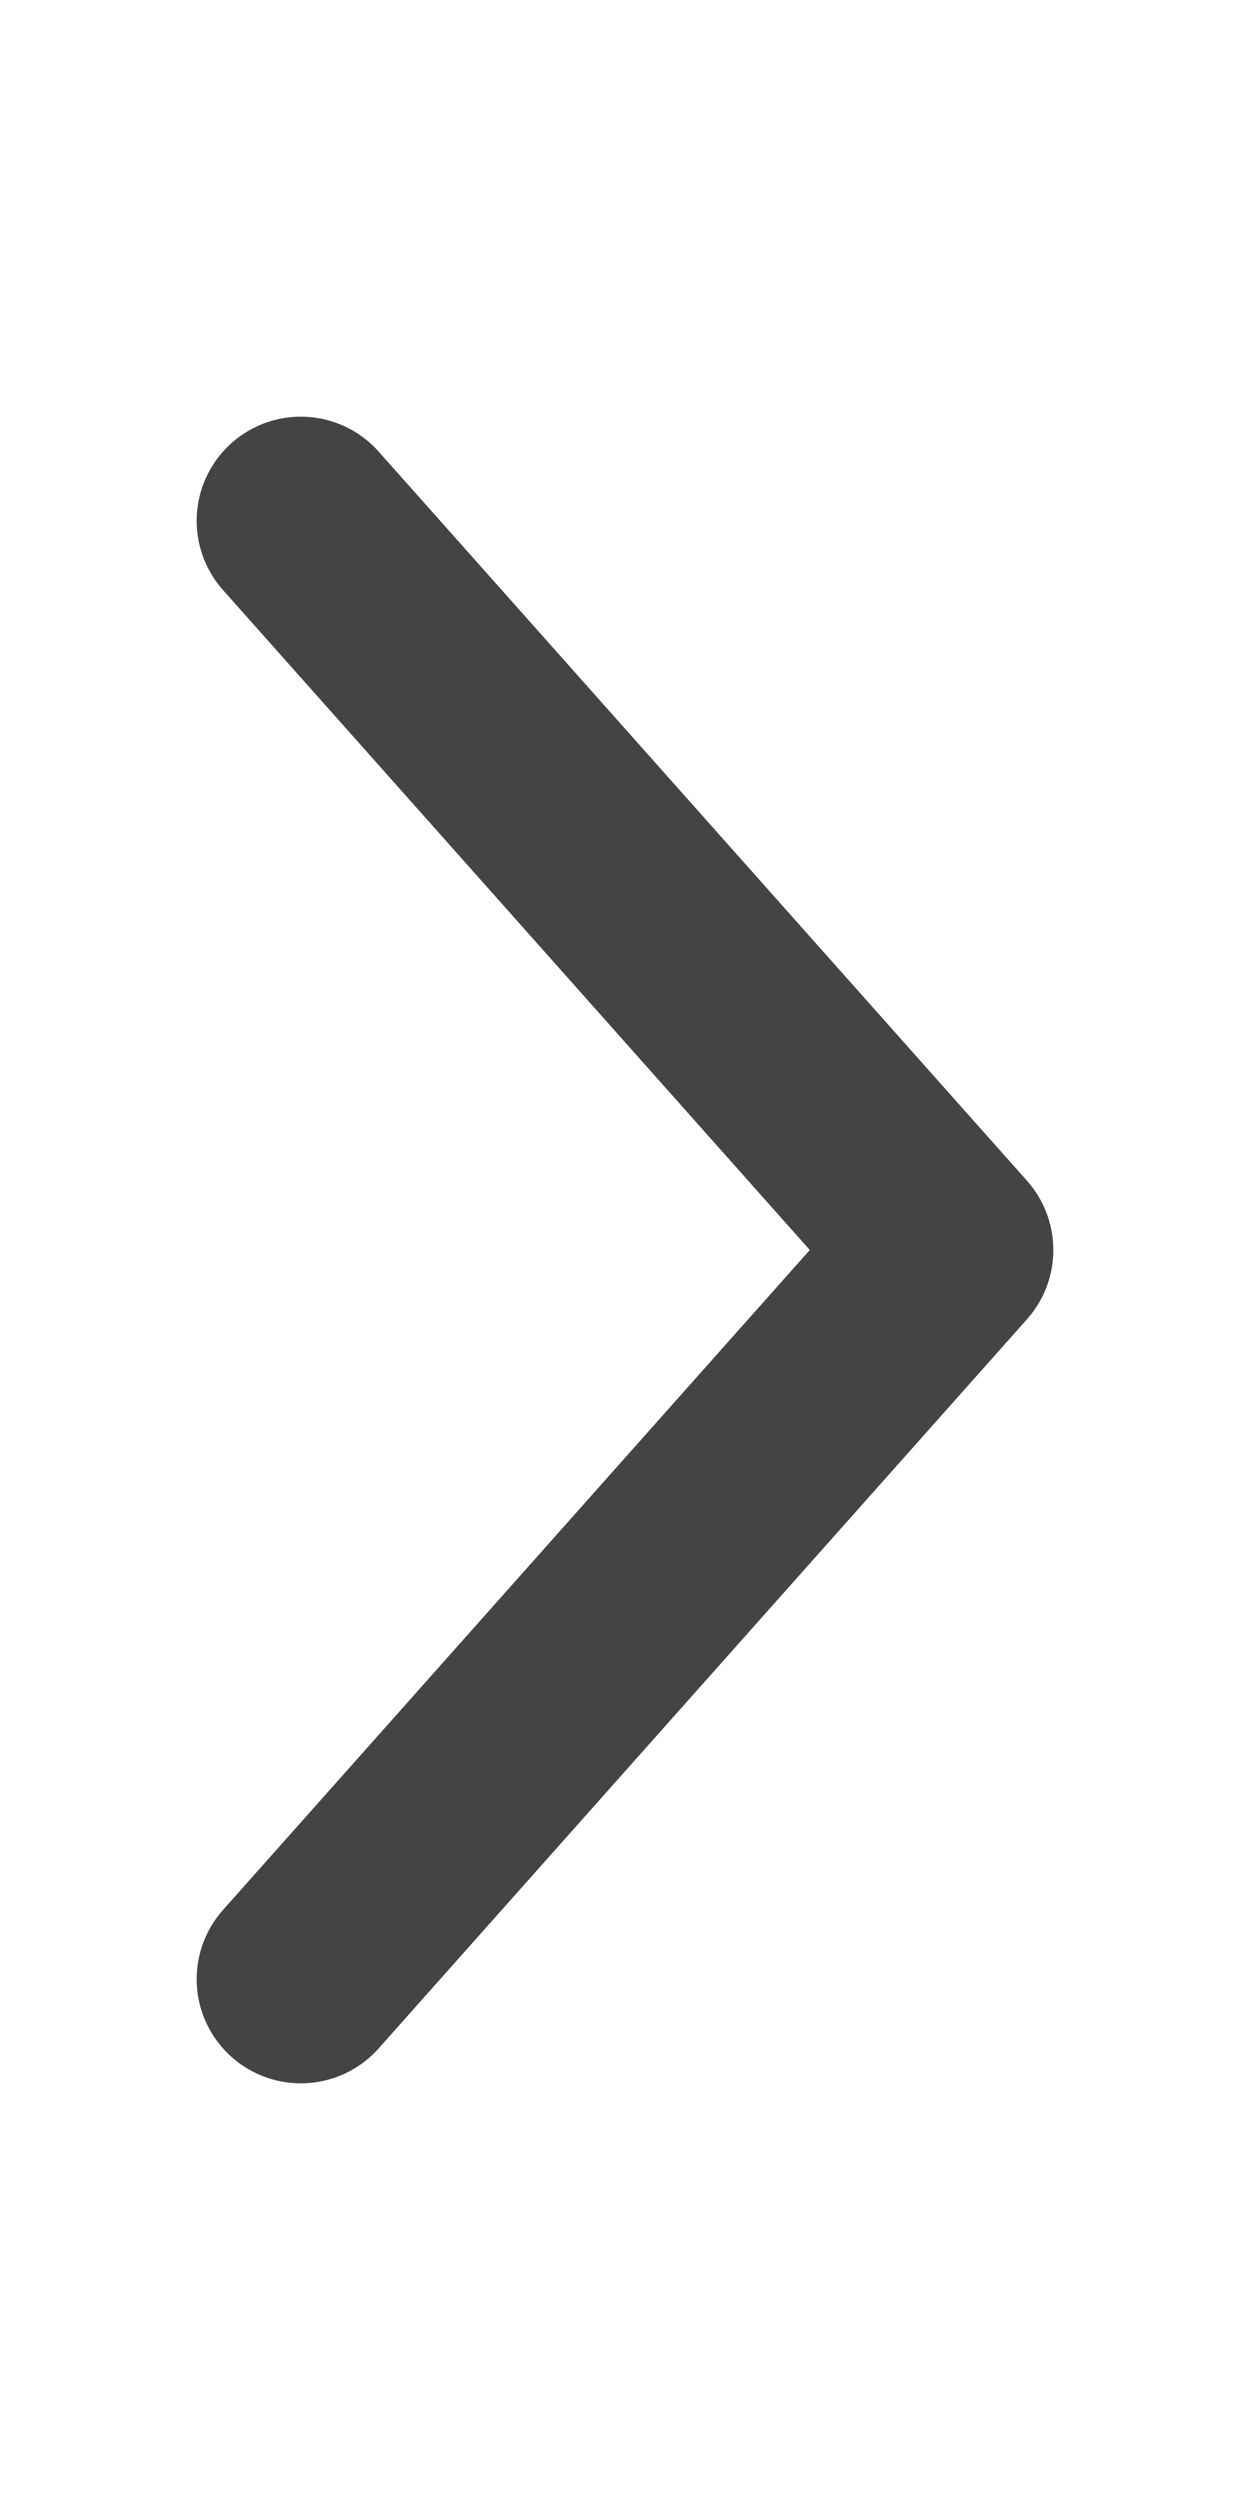 <svg width="6" height="12" viewBox="0 0 6 12" fill="none" xmlns="http://www.w3.org/2000/svg">
<g id="ICON/Arrow/Right_ short">
<path id="Vector" d="M1.444 2.5L4.556 6L1.444 9.5" stroke="#444444" stroke-linecap="round" stroke-linejoin="round"/>
</g>
</svg>
